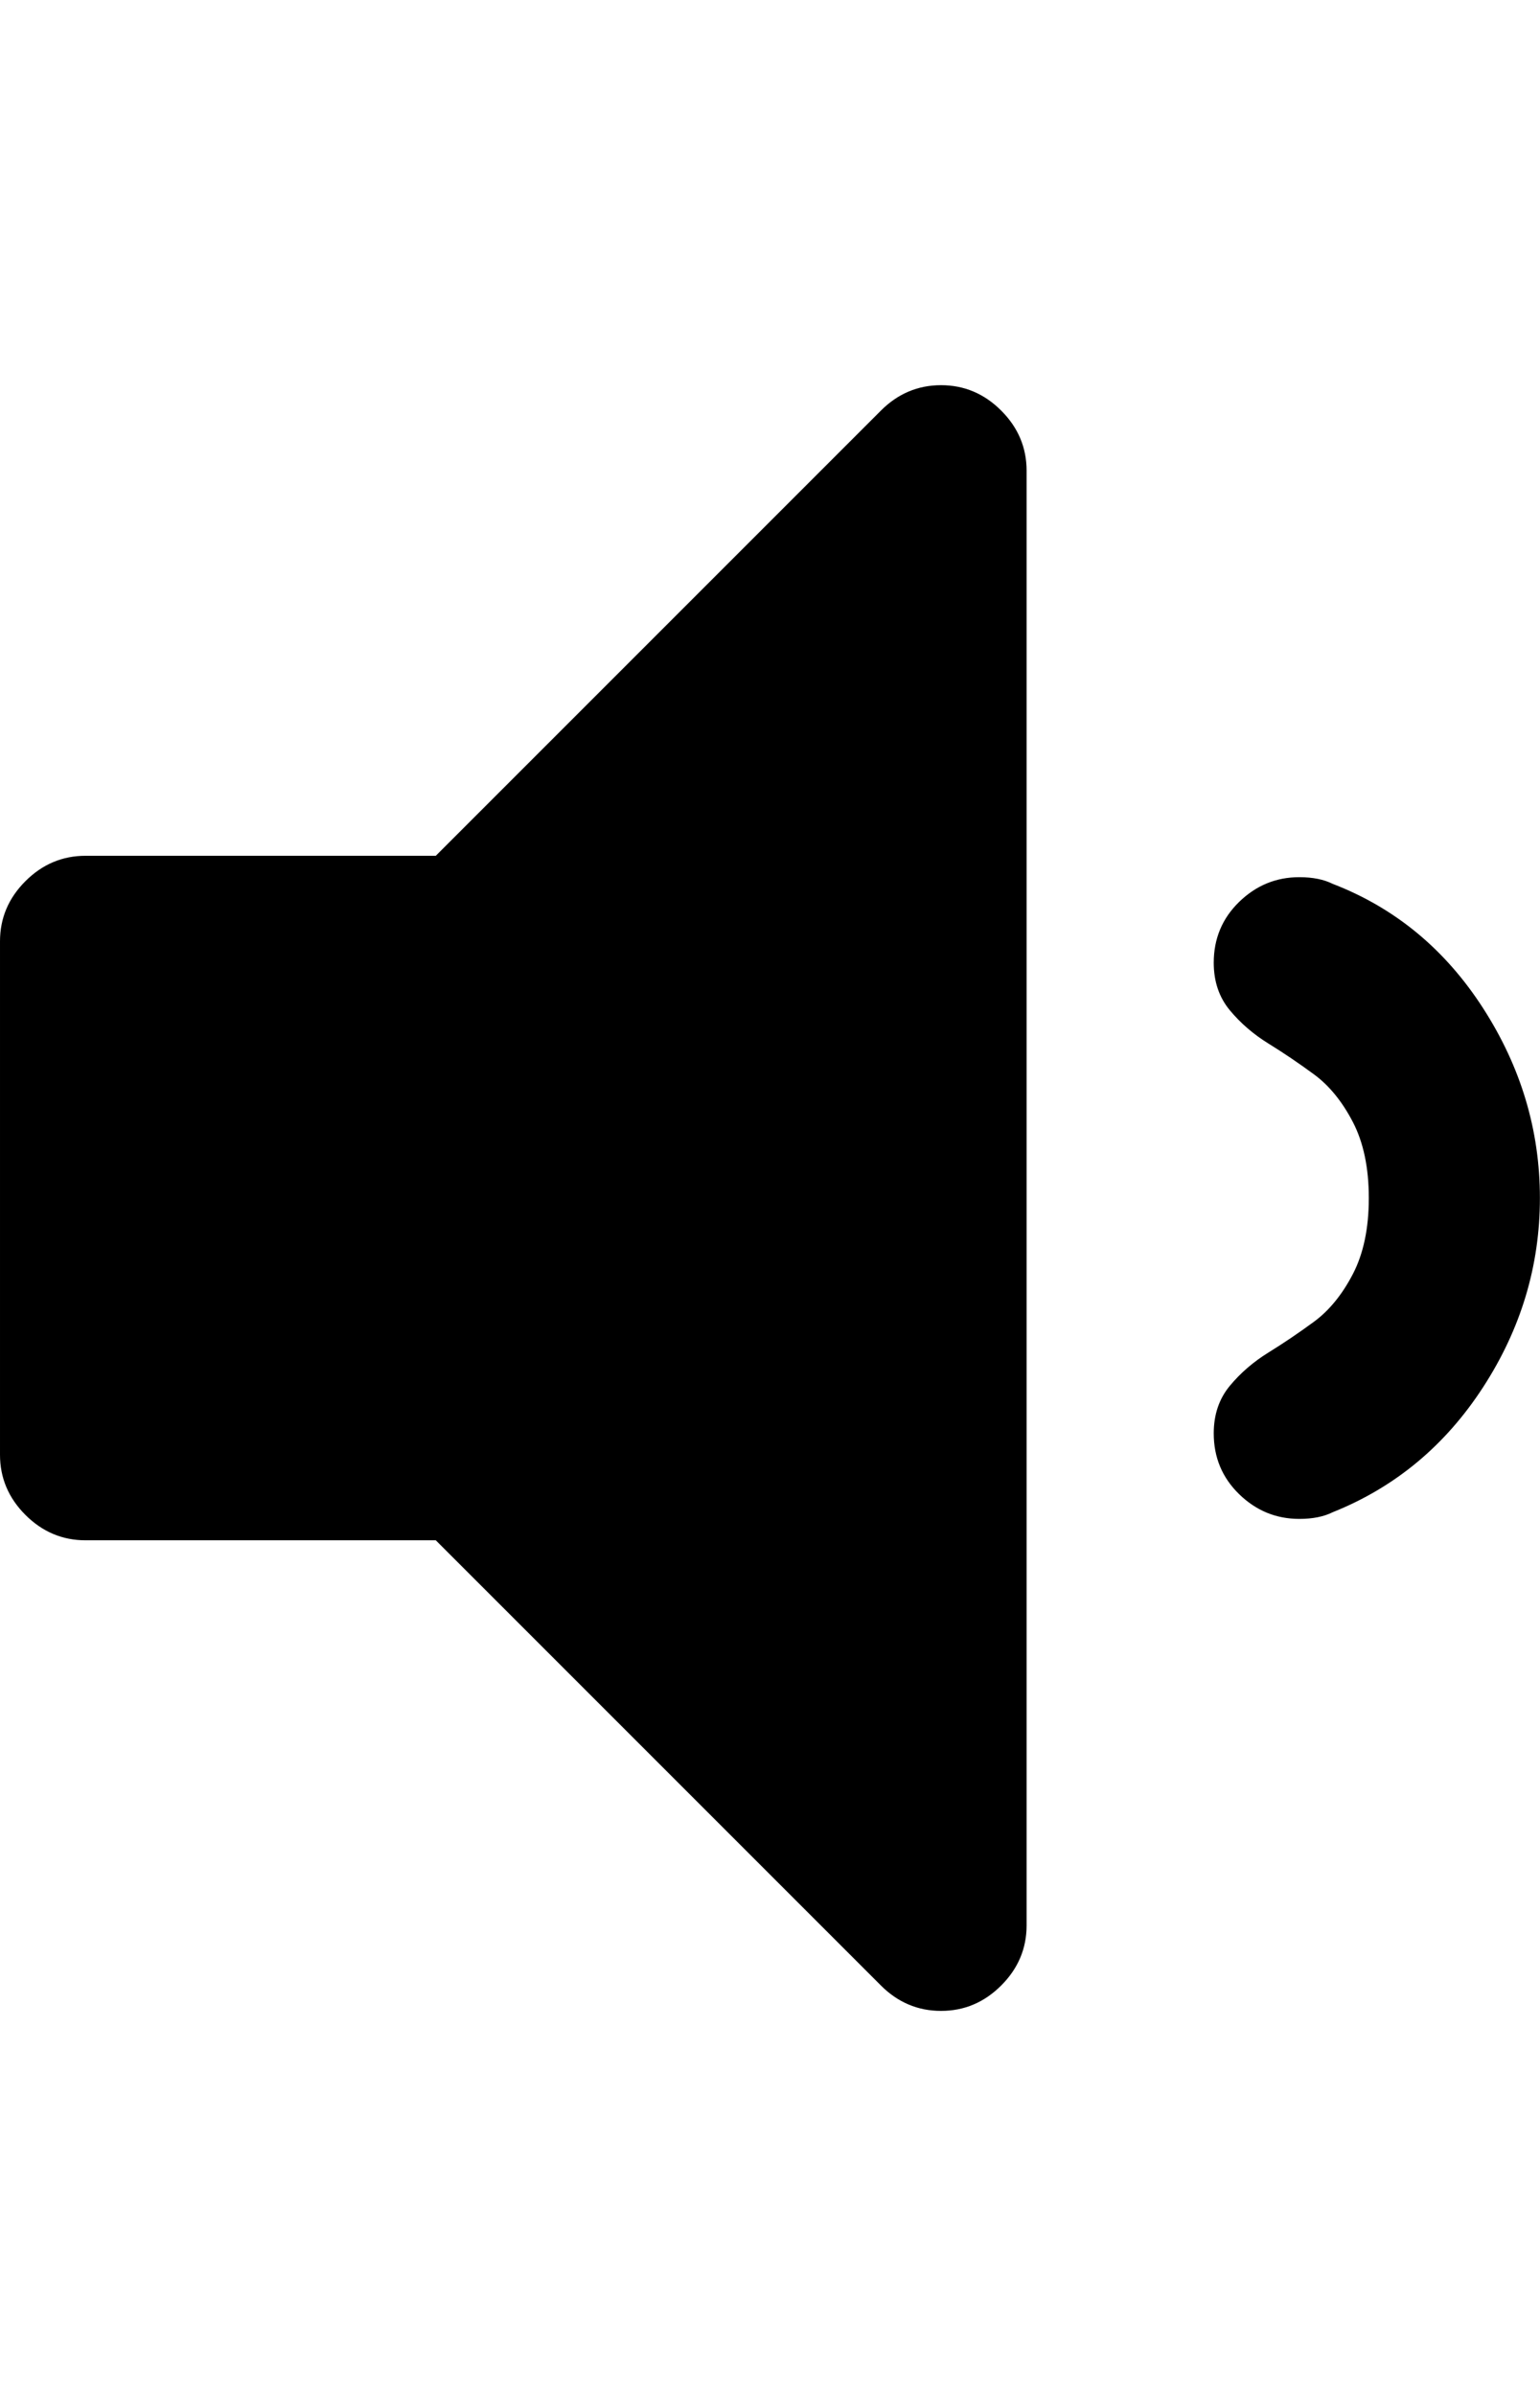 <svg height="1000" width="642.857" xmlns="http://www.w3.org/2000/svg"><path d="M428.544 196.48v607.104q0 14.508 -10.602 25.11t-25.11 10.602 -25.11 -10.602l-185.814 -185.814h-146.196q-14.508 0 -25.11 -10.602t-10.602 -25.11v-214.272q0 -14.508 10.602 -25.11t25.11 -10.602h146.196l185.814 -185.814q10.602 -10.602 25.11 -10.602t25.11 10.602 10.602 25.11zm214.272 303.552q0 42.408 -23.715 78.957t-62.775 52.173q-5.58 2.79 -13.95 2.79 -14.508 0 -25.11 -10.323t-10.602 -25.389q0 -11.718 6.696 -19.809t16.182 -13.95 18.972 -12.834 16.182 -19.809 6.696 -31.806 -6.696 -31.806 -16.182 -19.809 -18.972 -12.834 -16.182 -13.95 -6.696 -19.809q0 -15.066 10.602 -25.389t25.11 -10.323q8.37 0 13.95 2.79 39.06 15.066 62.775 51.894t23.715 79.236z"/></svg>